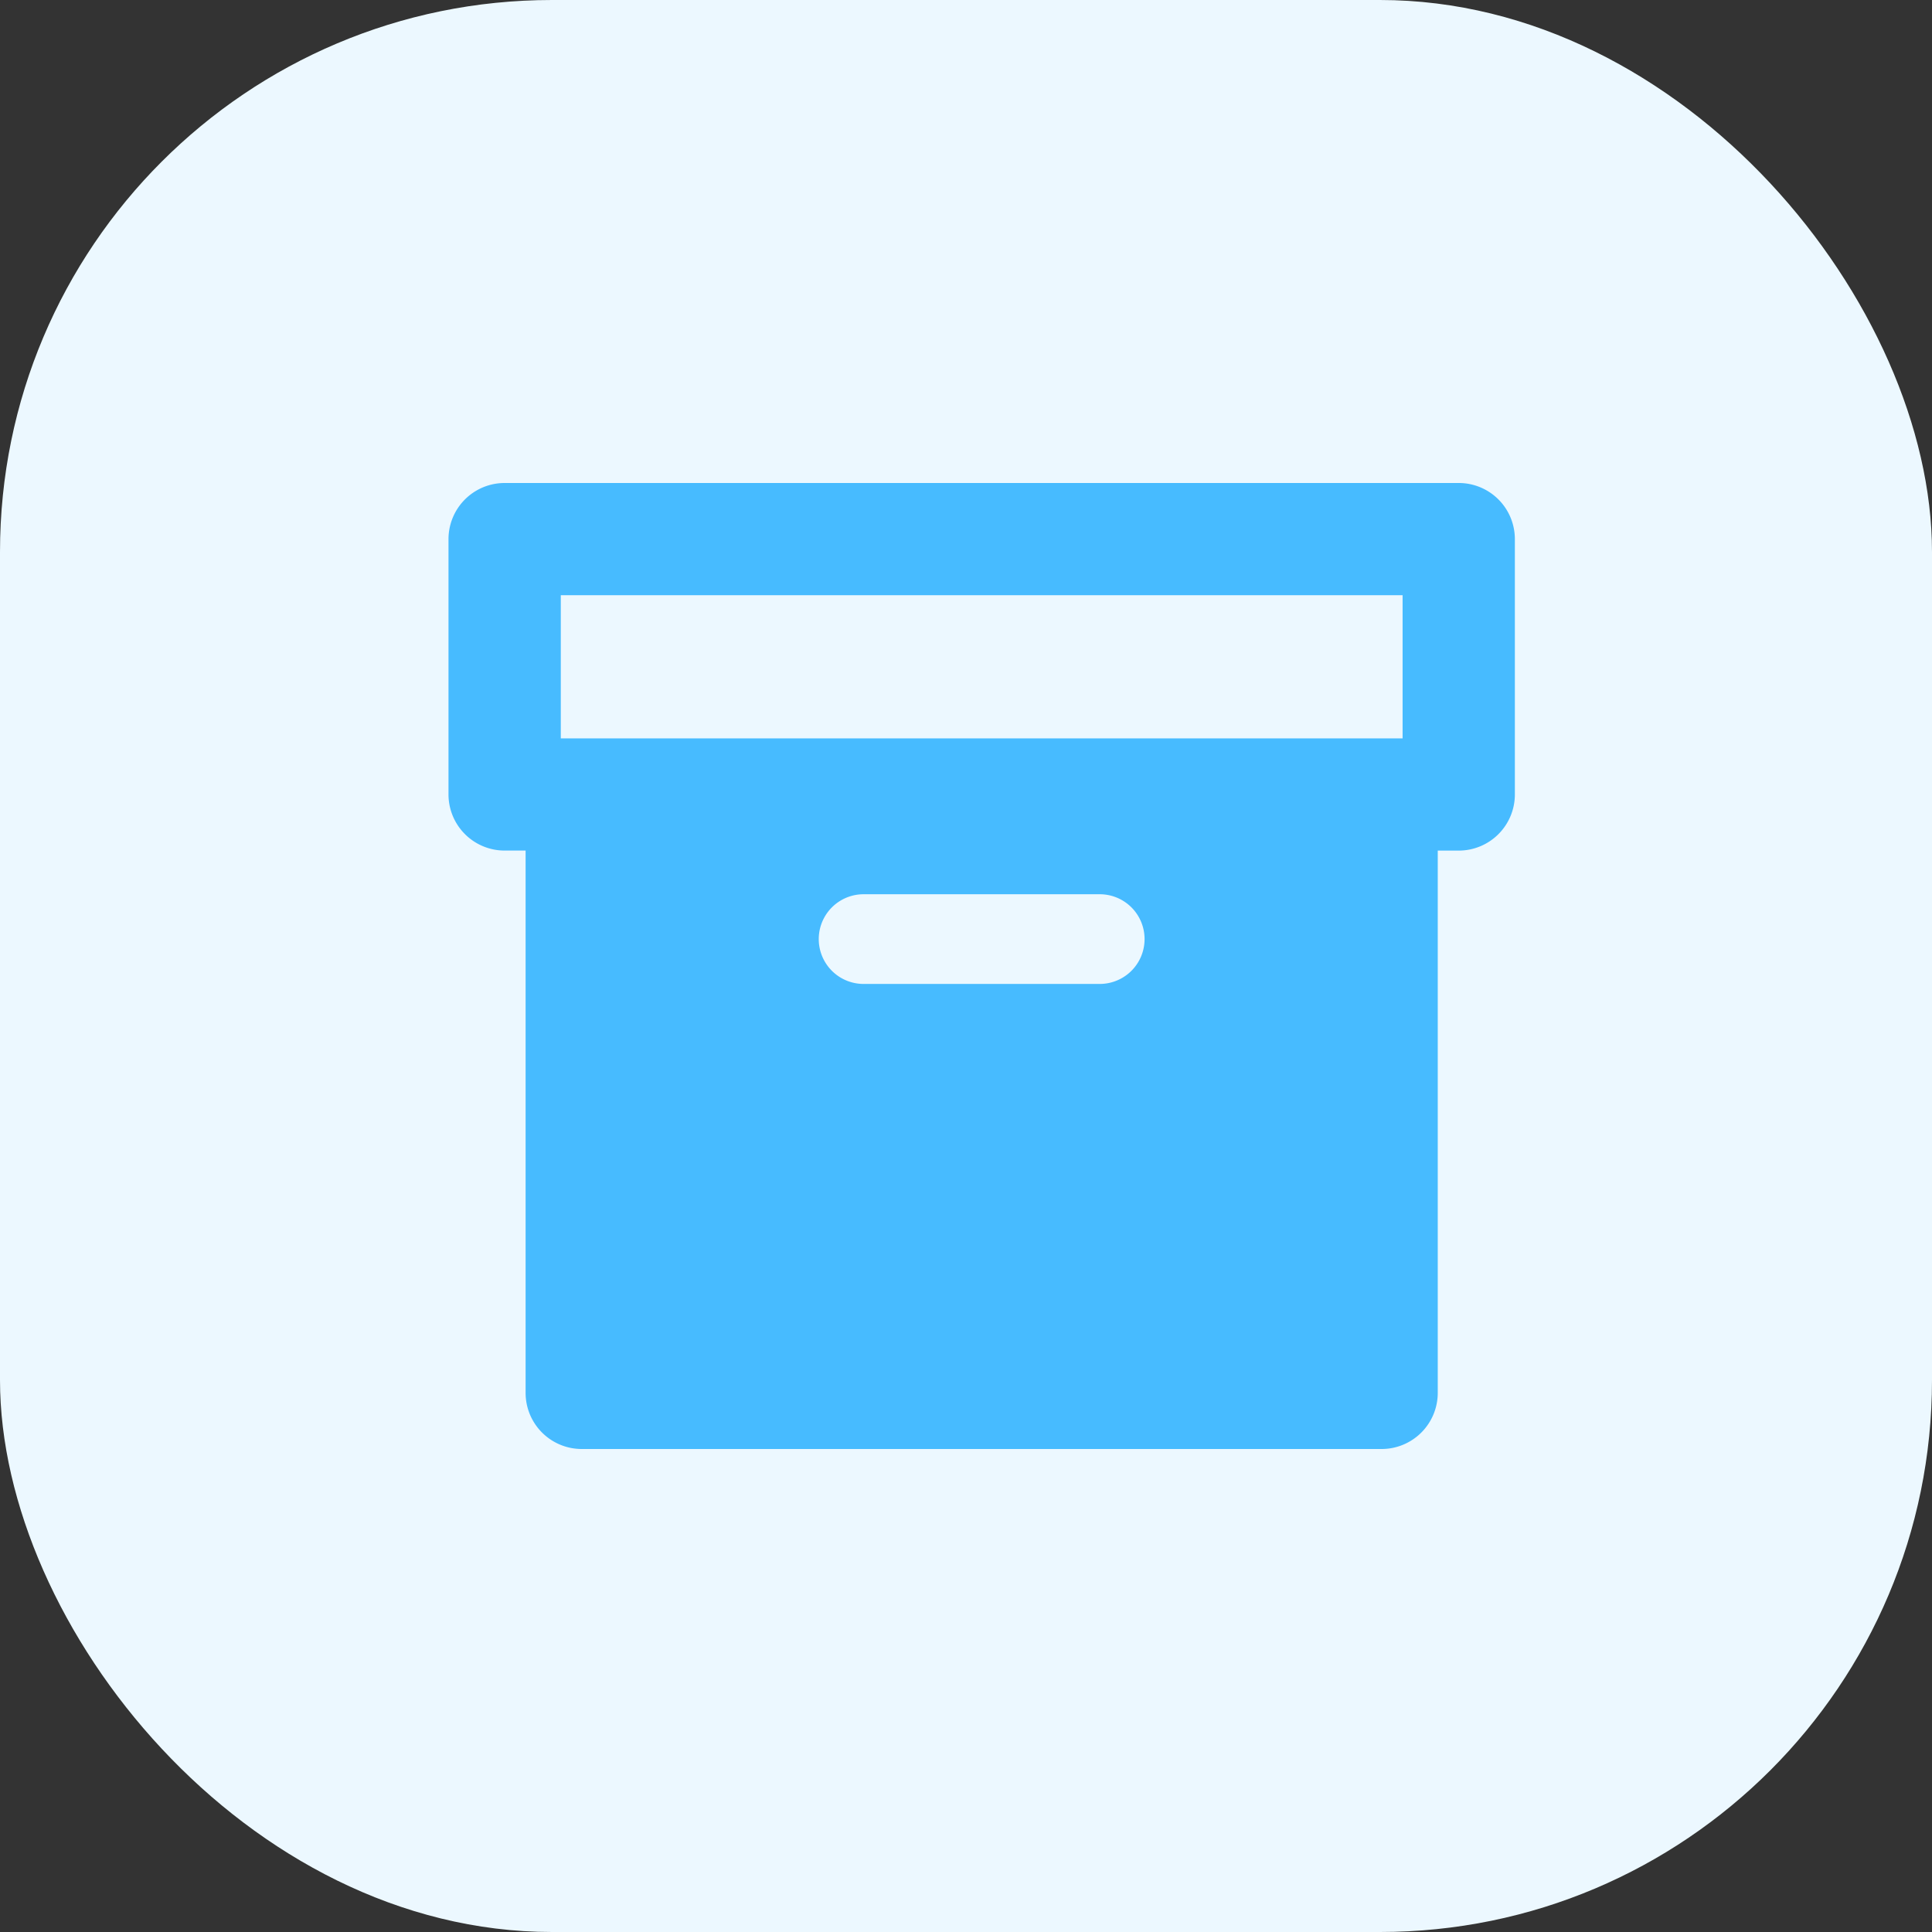 <svg xmlns="http://www.w3.org/2000/svg" width="56" height="56" viewBox="0 0 56 56">
  <rect x="0" y="0" width="56" height="56" fill="#333333" stroke="none"/>
  <g id="Group_5243" data-name="Group 5243" transform="translate(-539 -431)">
    <rect id="Rectangle_730" data-name="Rectangle 730" width="56" height="56" rx="16" transform="translate(539 431)" fill="#ecf8ff"/>
    <g id="sell-product" transform="translate(552 445)">
      <path id="Path_12976" data-name="Path 12976" d="M166.262,13.155H138.608a1.627,1.627,0,0,0-1.627,1.627v7.4a1.627,1.627,0,0,0,1.627,1.627h.608V39.528a1.627,1.627,0,0,0,1.627,1.627h23.185a1.627,1.627,0,0,0,1.627-1.627V23.81h.608a1.627,1.627,0,0,0,1.627-1.627v-7.4A1.626,1.626,0,0,0,166.262,13.155Zm-10.405,14.52h-6.844a1.3,1.3,0,0,1,0-2.6h6.844a1.3,1.3,0,0,1,0,2.6Zm8.779-7.118h-24.4V16.408h24.4Z" transform="translate(-136.981 -13.155)" fill="#47bbff"/>
    </g>
  </g>
</svg>
